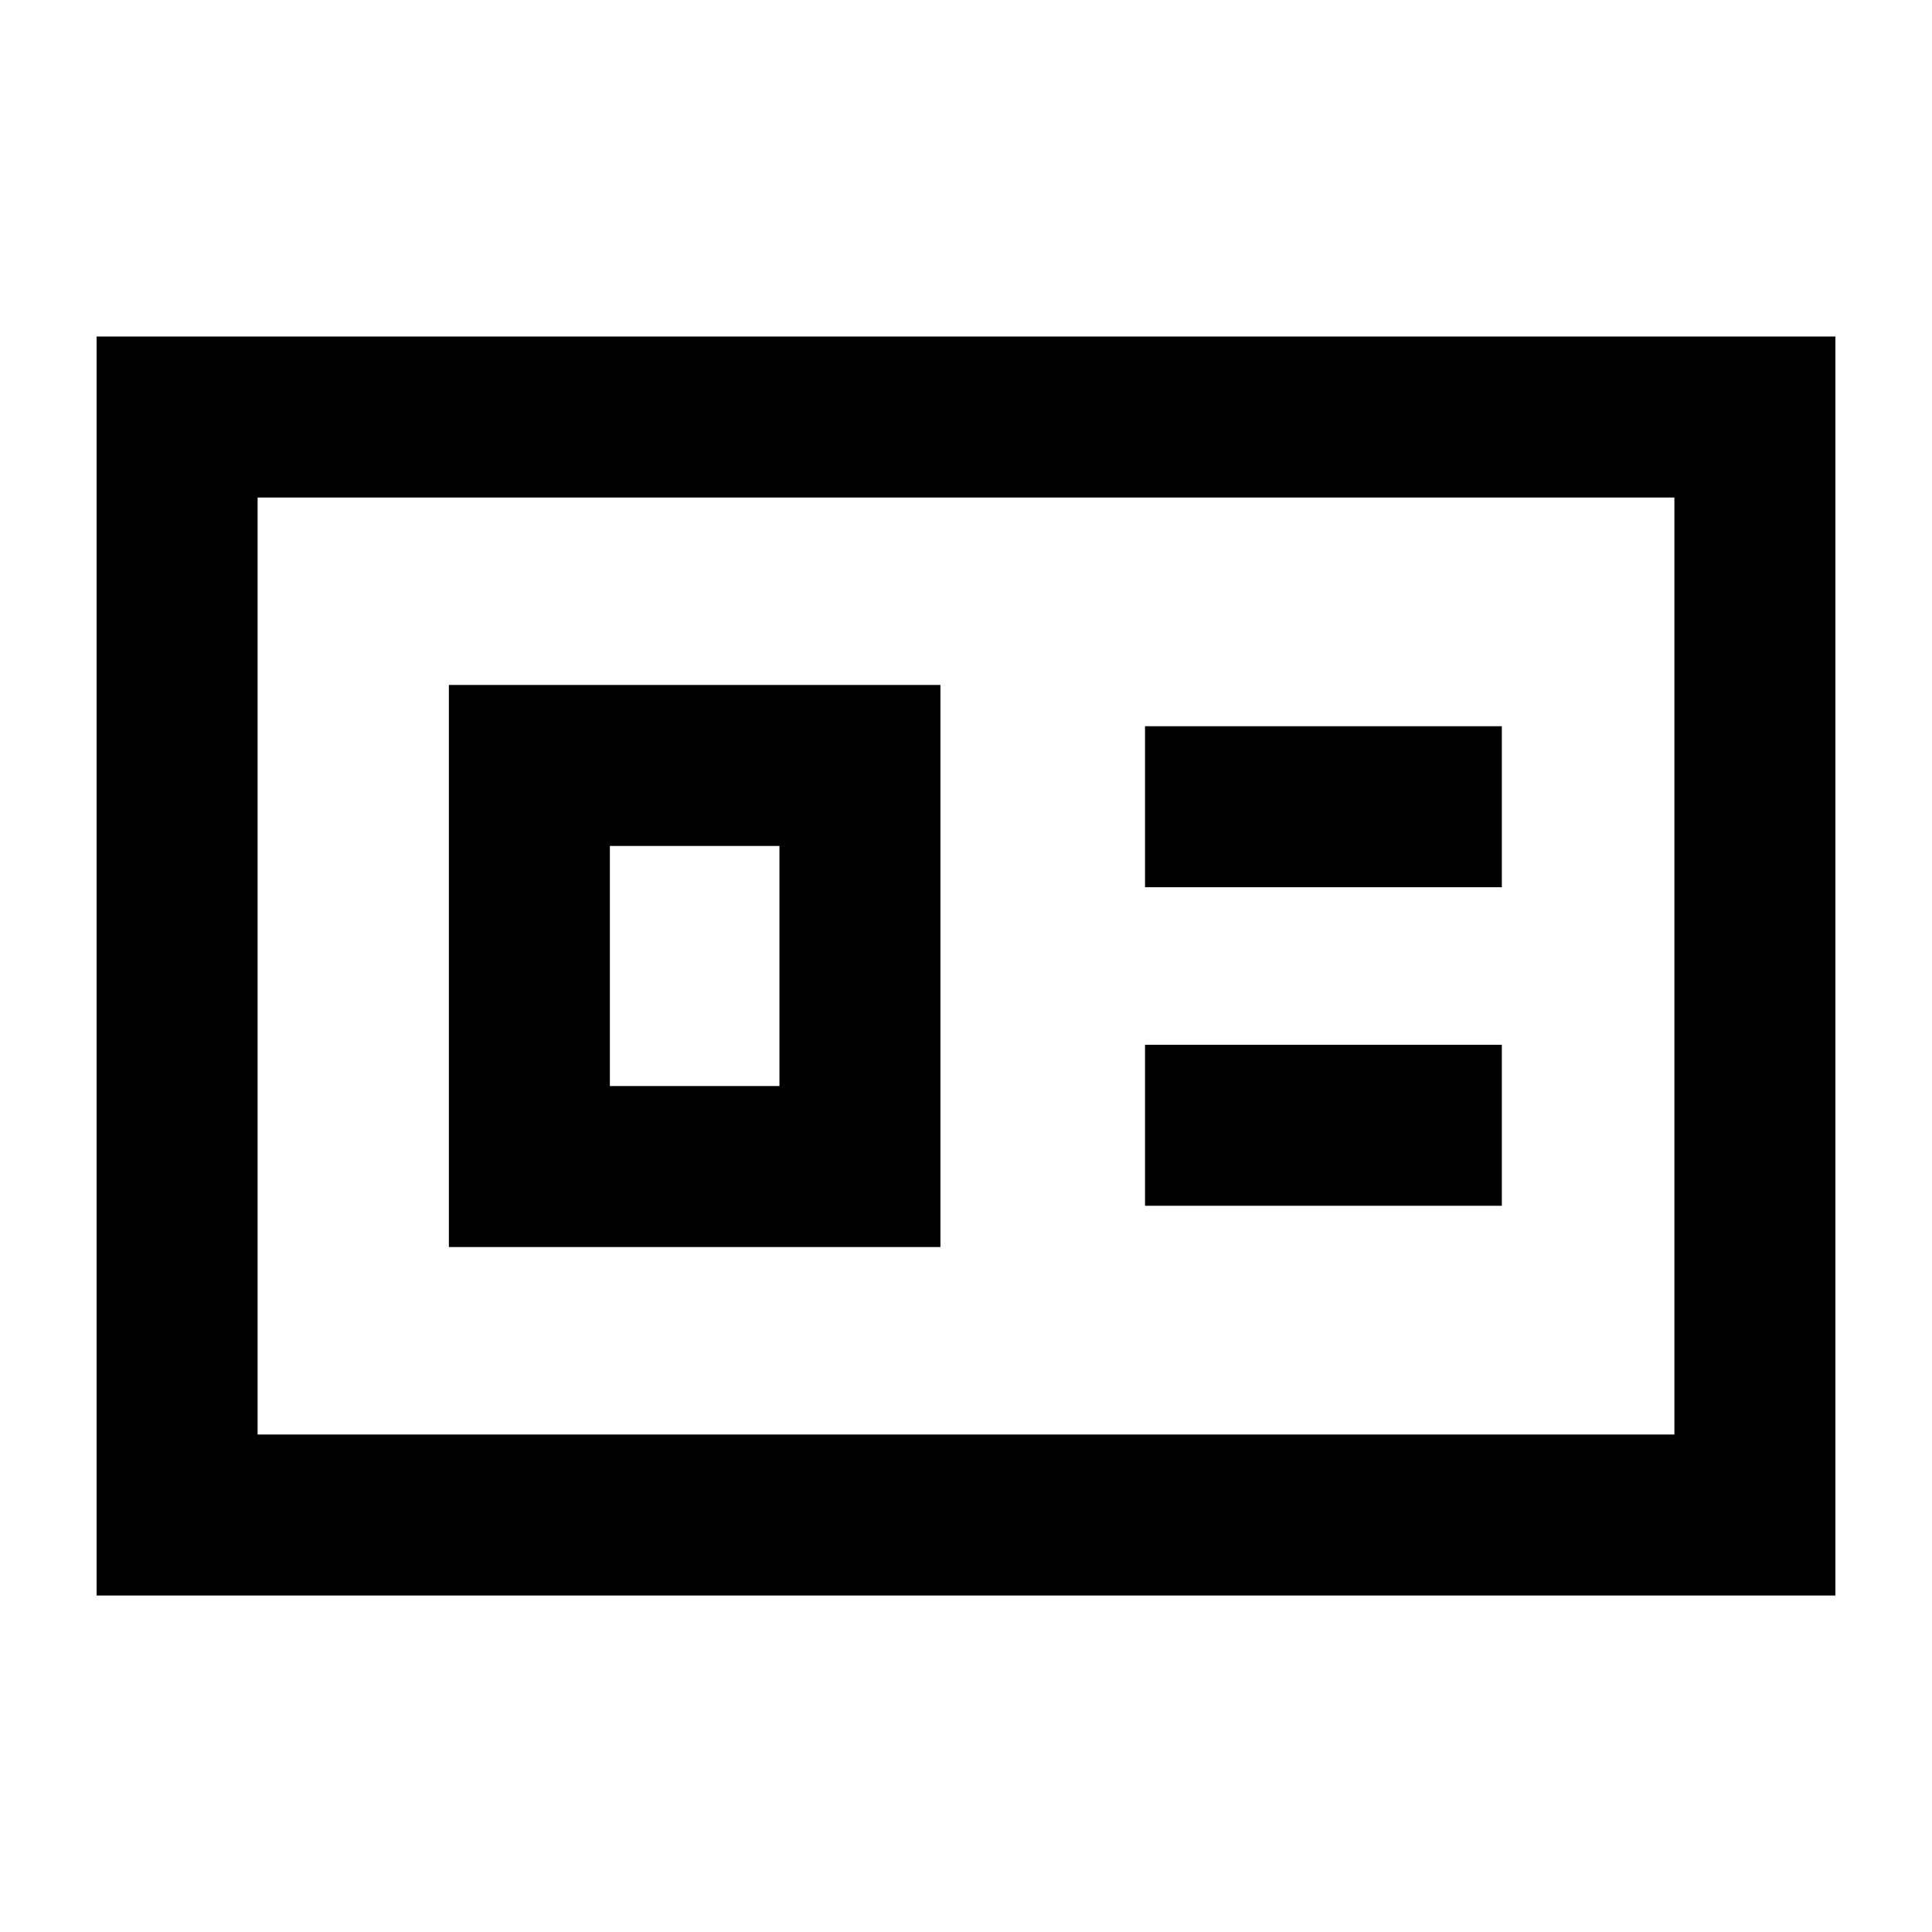 <svg xmlns="http://www.w3.org/2000/svg" viewBox="0 0 60 60"><path d="M3 10.451v39.1h54v-39.1zm49 34.1H8v-29.1h44z"/><path d="M29.206 21.272H13.94v17.456h15.266zm-5 12.456H18.94v-7.456h5.266zM35.56 22.553h11.081v5H35.56zM35.56 32.447h11.081v5H35.56z"/></svg>